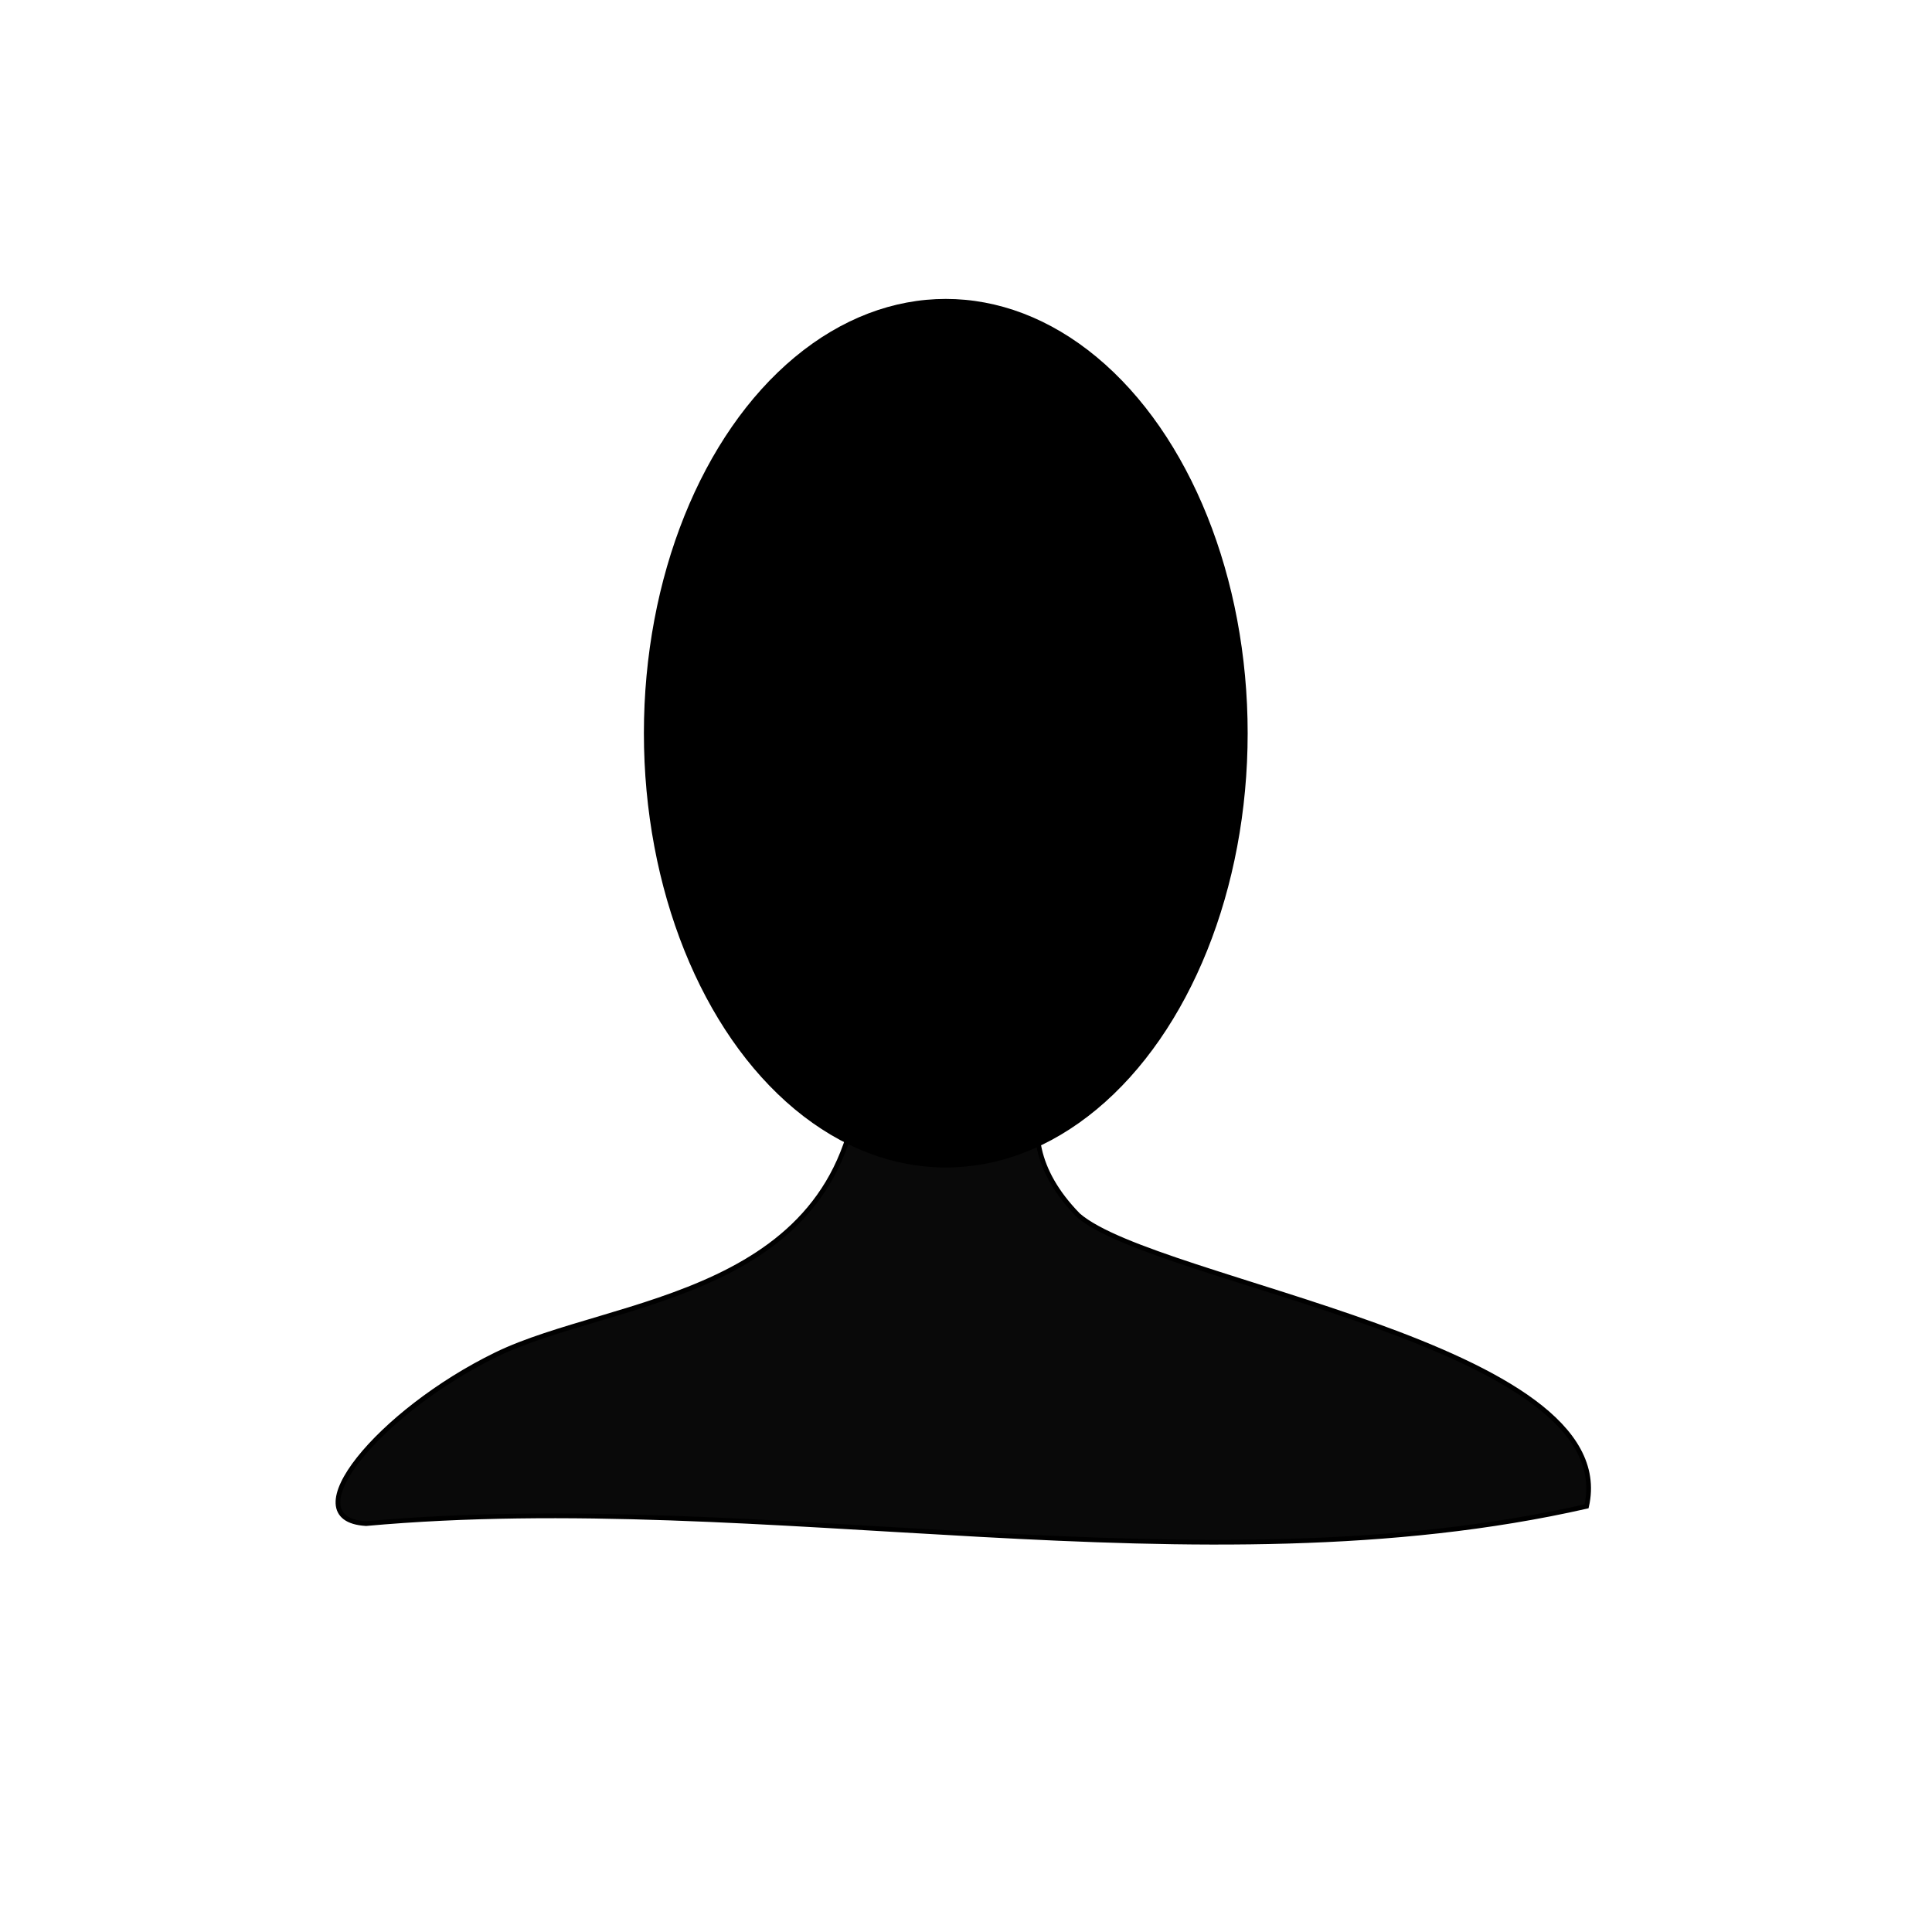 <?xml version="1.0" encoding="UTF-8" standalone="no"?>
<!-- Created with Inkscape (http://www.inkscape.org/) -->

<svg
   xmlns:dc="http://purl.org/dc/elements/1.1/"
   xmlns:cc="http://creativecommons.org/ns#"
   xmlns:rdf="http://www.w3.org/1999/02/22-rdf-syntax-ns#"
   xmlns:svg="http://www.w3.org/2000/svg"
   xmlns="http://www.w3.org/2000/svg"
   xmlns:sodipodi="http://sodipodi.sourceforge.net/DTD/sodipodi-0.dtd"
   xmlns:inkscape="http://www.inkscape.org/namespaces/inkscape"
   width="210mm"
   height="210mm"
   viewBox="0 0 744.094 744.094"
   id="svg4223"
   version="1.1"
   inkscape:version="0.91 r13725"
   sodipodi:docname="Head.svg">
  <defs
     id="defs4225" />
  <sodipodi:namedview
     id="base"
     pagecolor="#ffffff"
     bordercolor="#666666"
     borderopacity="1.0"
     inkscape:pageopacity="0.0"
     inkscape:pageshadow="2"
     inkscape:zoom="0.71"
     inkscape:cx="167.1328"
     inkscape:cy="520"
     inkscape:document-units="px"
     inkscape:current-layer="layer1"
     showgrid="false"
     inkscape:window-width="1853"
     inkscape:window-height="1056"
     inkscape:window-x="67"
     inkscape:window-y="24"
     inkscape:window-maximized="1" />
  <g
     inkscape:label="Ebene 1"
     inkscape:groupmode="layer"
     id="layer1"
     transform="translate(0,-308.268)">
    <path
       style="fill:#090909;fill-opacity:1;fill-rule:evenodd;stroke:#000000;stroke-width:1.816px;stroke-linecap:butt;stroke-linejoin:miter;stroke-opacity:1"
       d="m 331.267,719.925 c -4.927,88.592 -95.093,88.078 -140.161,110.04 -45.067,21.962 -79.32,63.445 -50.1,65.104 154.033,-13.922 320.147,27.377 470.048,-6.648 14.196,-62.401 -165.848,-86.037 -195.773,-112.118 -34.798,-35.59 -1.523,-65.972 -1.523,-65.972 z"
       id="path5048-1"
       inkscape:connector-curvature="0"
       sodipodi:nodetypes="czccccc" />
    <ellipse
       style="opacity:1;fill:#000000;fill-opacity:1;stroke:none;stroke-width:1.235;stroke-linecap:round;stroke-linejoin:round;stroke-miterlimit:4;stroke-dasharray:none;stroke-opacity:1"
       id="path5027"
       cx="364.259"
       cy="590.658"
       rx="116.269"
       ry="167.263" />
  </g>
</svg>
